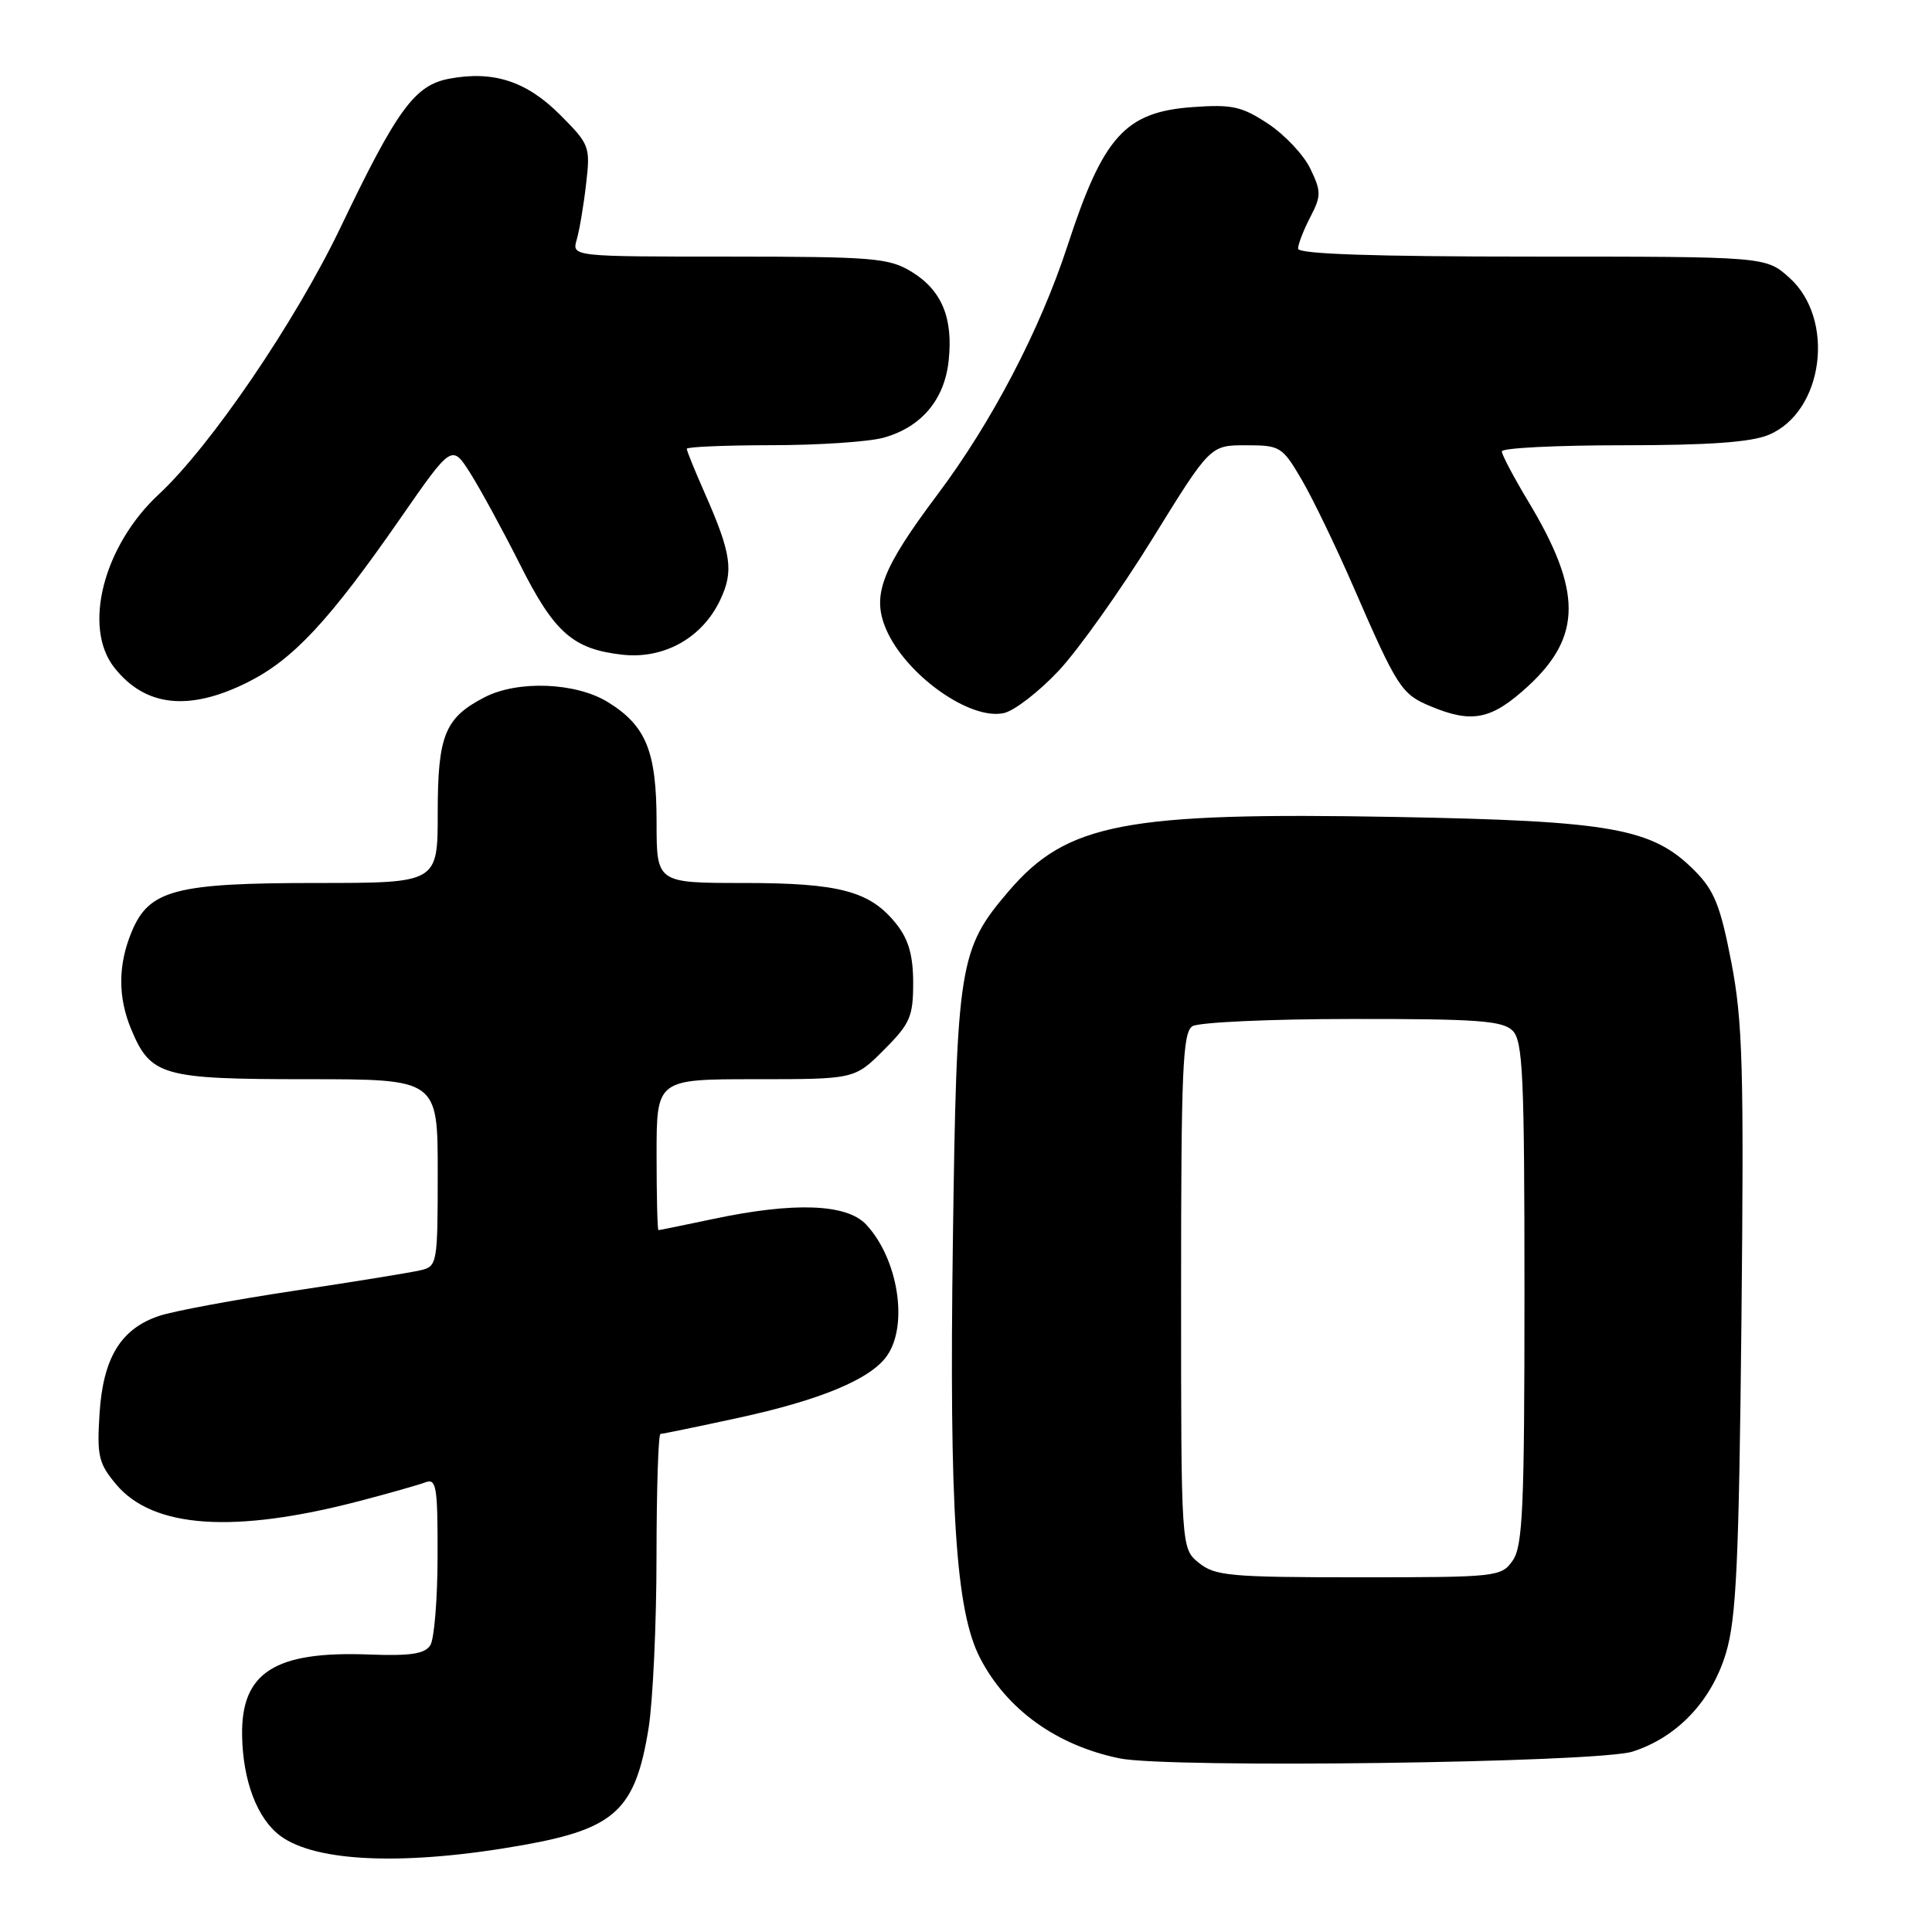 <?xml version="1.0" encoding="UTF-8" standalone="no"?>
<!DOCTYPE svg PUBLIC "-//W3C//DTD SVG 1.1//EN" "http://www.w3.org/Graphics/SVG/1.1/DTD/svg11.dtd" >
<svg xmlns="http://www.w3.org/2000/svg" xmlns:xlink="http://www.w3.org/1999/xlink" version="1.1" viewBox="0 0 256 256">
 <g >
 <path fill="currentColor"
d=" M 69.38 244.47 C 81.53 242.30 84.19 239.81 85.94 229.00 C 86.51 225.43 86.99 215.19 86.99 206.25 C 87.00 197.31 87.23 190.00 87.52 190.00 C 87.80 190.00 92.41 189.05 97.75 187.89 C 108.71 185.52 115.36 182.75 117.53 179.65 C 120.40 175.56 119.00 166.77 114.76 162.25 C 112.18 159.50 105.21 159.25 94.50 161.52 C 90.65 162.33 87.39 163.00 87.25 163.00 C 87.11 163.00 87.00 158.50 87.00 153.00 C 87.00 143.00 87.00 143.00 100.12 143.00 C 113.24 143.00 113.24 143.00 117.12 139.12 C 120.59 135.65 121.00 134.71 121.00 130.25 C 121.00 126.66 120.40 124.50 118.83 122.51 C 115.36 118.09 111.33 117.00 98.53 117.00 C 87.00 117.00 87.00 117.00 87.00 108.95 C 87.00 99.57 85.62 96.17 80.56 93.04 C 76.32 90.42 68.61 90.11 64.19 92.40 C 58.94 95.12 58.00 97.44 58.00 107.72 C 58.00 117.00 58.00 117.00 41.97 117.00 C 23.23 117.00 19.77 117.91 17.46 123.43 C 15.63 127.83 15.60 132.11 17.39 136.40 C 19.97 142.57 21.49 143.00 40.72 143.00 C 58.00 143.00 58.00 143.00 58.00 155.39 C 58.00 167.42 57.93 167.80 55.75 168.31 C 54.51 168.61 46.98 169.83 39.00 171.03 C 31.02 172.23 22.97 173.73 21.10 174.36 C 16.01 176.06 13.66 179.91 13.19 187.31 C 12.83 192.94 13.07 193.92 15.40 196.70 C 20.29 202.51 30.99 203.24 47.61 198.90 C 51.51 197.88 55.45 196.76 56.36 196.42 C 57.82 195.86 58.00 196.94 57.98 206.14 C 57.98 211.84 57.54 217.18 57.02 218.00 C 56.29 219.15 54.40 219.44 48.87 219.23 C 36.39 218.76 31.94 221.61 32.08 229.97 C 32.18 235.98 34.08 240.97 37.13 243.25 C 41.88 246.79 53.85 247.24 69.38 244.47 Z  M 216.34 232.09 C 222.26 230.19 226.82 225.36 228.71 219.00 C 230.07 214.44 230.42 206.95 230.75 175.00 C 231.09 141.48 230.92 135.34 229.41 127.50 C 227.96 119.99 227.15 117.98 224.53 115.35 C 218.94 109.73 213.62 108.78 184.94 108.25 C 149.03 107.60 141.38 109.07 133.66 118.08 C 127.07 125.78 126.76 127.71 126.26 164.50 C 125.77 200.15 126.64 213.43 129.85 219.67 C 133.36 226.49 139.98 231.27 148.33 232.99 C 154.80 234.33 211.74 233.58 216.34 232.09 Z  M 140.25 88.91 C 142.86 86.13 148.45 78.27 152.68 71.43 C 160.36 59.00 160.36 59.00 165.09 59.00 C 169.63 59.00 169.91 59.17 172.47 63.54 C 173.93 66.03 177.03 72.45 179.35 77.79 C 185.16 91.15 185.70 91.98 189.55 93.58 C 195.08 95.90 197.65 95.36 202.50 90.90 C 209.64 84.31 209.64 78.28 202.49 66.42 C 200.57 63.23 199.00 60.25 199.00 59.81 C 199.00 59.36 206.21 59.00 215.03 59.00 C 226.38 59.00 232.03 58.60 234.36 57.62 C 241.64 54.58 243.25 42.29 237.08 36.78 C 233.97 34.00 233.97 34.00 202.98 34.00 C 182.02 34.00 172.00 33.66 172.00 32.95 C 172.00 32.37 172.72 30.50 173.61 28.79 C 175.08 25.95 175.08 25.39 173.64 22.38 C 172.78 20.56 170.26 17.88 168.05 16.41 C 164.55 14.10 163.27 13.81 158.03 14.19 C 149.08 14.84 146.19 18.04 141.44 32.59 C 137.81 43.70 131.41 55.95 124.25 65.49 C 116.81 75.41 115.49 78.87 117.41 83.37 C 120.00 89.40 128.50 95.47 133.00 94.49 C 134.38 94.20 137.64 91.68 140.25 88.91 Z  M 32.79 90.42 C 38.84 87.40 43.63 82.26 53.06 68.67 C 59.88 58.85 59.88 58.85 62.34 62.74 C 63.69 64.88 66.64 70.30 68.90 74.79 C 73.44 83.83 75.91 86.01 82.45 86.75 C 87.96 87.37 93.04 84.54 95.42 79.52 C 97.26 75.65 96.92 73.35 93.33 65.22 C 92.05 62.32 91.00 59.73 91.00 59.47 C 91.00 59.21 96.06 59.00 102.25 58.99 C 108.44 58.99 115.11 58.54 117.07 58.00 C 122.07 56.61 125.14 52.99 125.70 47.81 C 126.32 42.13 124.79 38.45 120.77 36.00 C 117.78 34.18 115.72 34.01 96.63 34.00 C 75.77 34.00 75.77 34.00 76.42 31.75 C 76.78 30.51 77.34 27.19 77.66 24.38 C 78.24 19.41 78.13 19.13 74.18 15.18 C 69.76 10.76 65.36 9.33 59.52 10.43 C 54.95 11.29 52.62 14.48 45.13 30.12 C 39.14 42.62 27.91 59.12 21.04 65.50 C 13.71 72.31 10.93 83.10 15.14 88.45 C 19.23 93.65 25.02 94.29 32.79 90.42 Z  M 158.86 207.09 C 156.50 205.18 156.50 205.18 156.50 171.05 C 156.50 141.81 156.71 136.79 158.00 135.98 C 158.82 135.46 168.36 135.02 179.18 135.02 C 195.75 135.00 199.11 135.25 200.43 136.57 C 201.79 137.94 202.00 142.49 202.00 171.35 C 202.00 199.78 201.78 204.87 200.44 206.78 C 198.93 208.94 198.38 209.00 180.05 209.00 C 163.00 209.00 161.00 208.82 158.86 207.09 Z "/>
</g>
</svg>